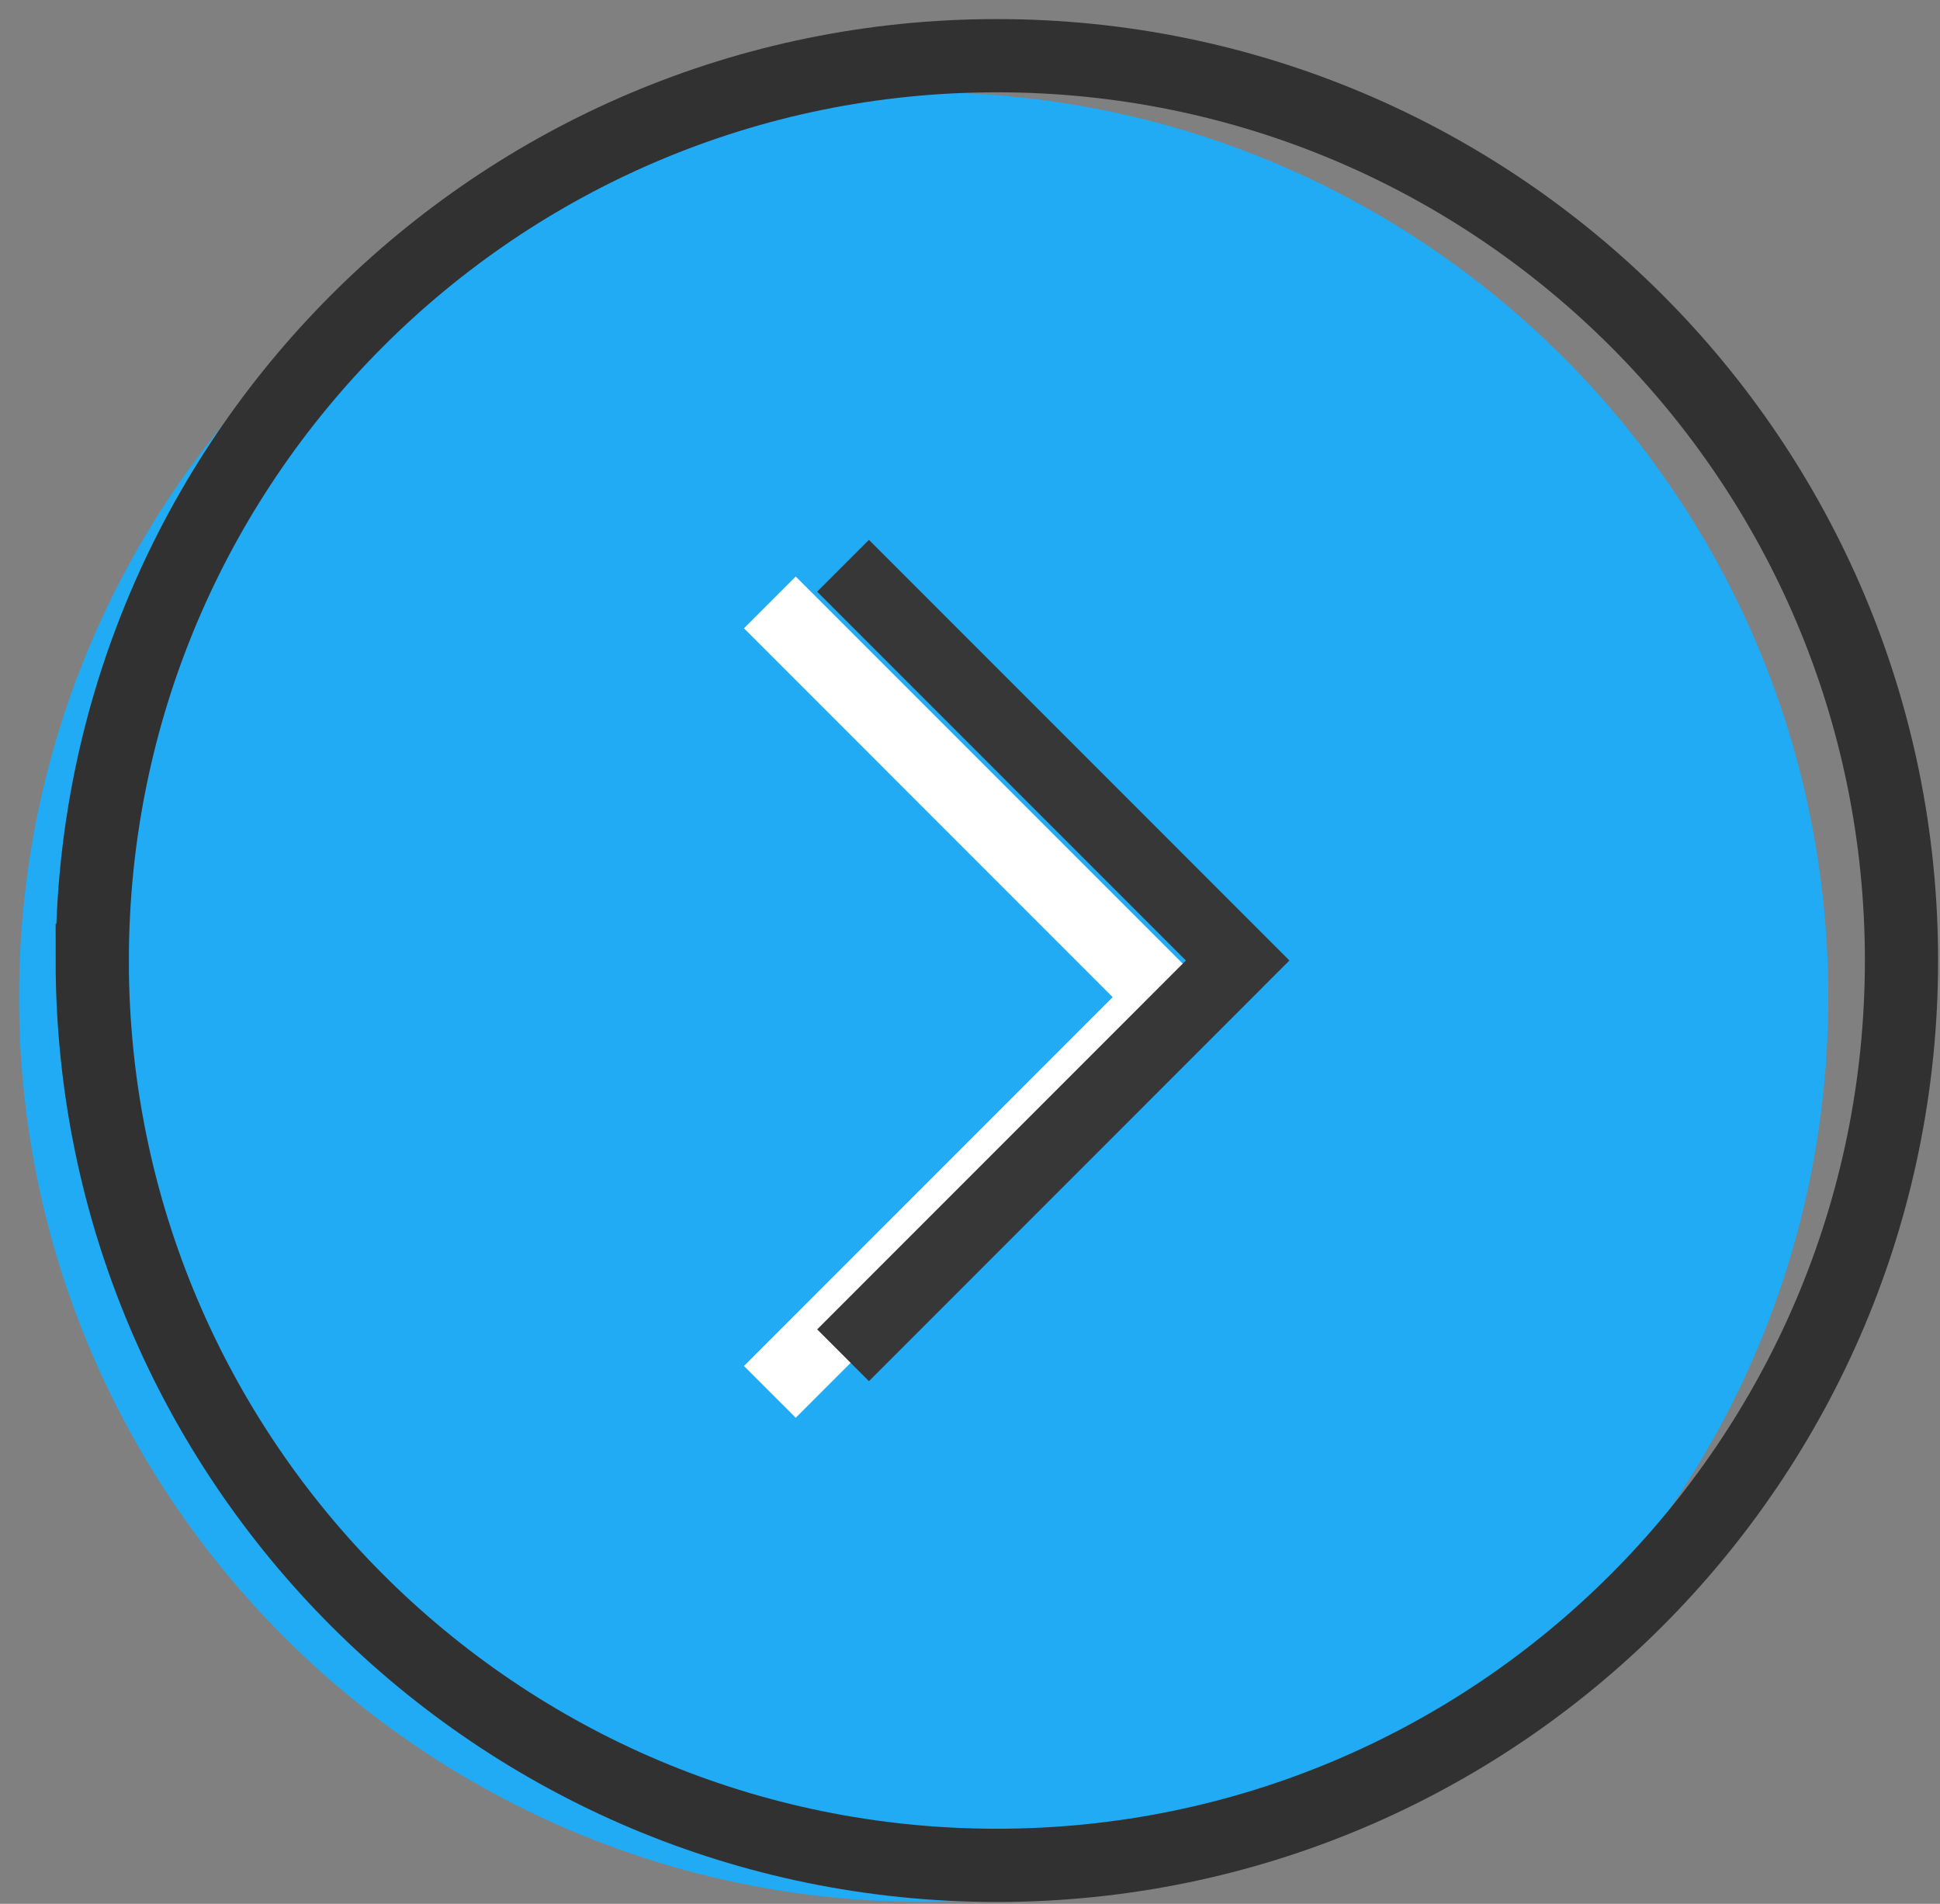 <svg xmlns="http://www.w3.org/2000/svg" width="53" height="52" viewBox="0 0 53 52">
    <rect x="0" y="0" width="53" height="52" fill="#808080" stroke="none"/>
    <g fill="none" fill-rule="evenodd">
        <path fill="#20ABF4" d="M.52 27.233c0 13.65 11.065 24.715 24.715 24.715 13.648 0 24.713-11.065 24.713-24.715S38.883 2.521 25.235 2.521C11.585 2.52.521 13.583.521 27.233z"/>
        <path stroke="#FFF" stroke-width="2" d="M21.032 16.453l10.78 10.781-10.78 10.782"/>
        <g stroke-width="2">
            <path stroke="#313131" d="M2.52 26.233c0 13.65 11.065 24.715 24.715 24.715 13.648 0 24.713-11.065 24.713-24.715S40.883 1.521 27.235 1.521c-13.65 0-24.714 11.062-24.714 24.712z"/>
            <path stroke="#373737" d="M23.032 15.453l10.78 10.781-10.78 10.782"/>
        </g>
    </g>
</svg>
